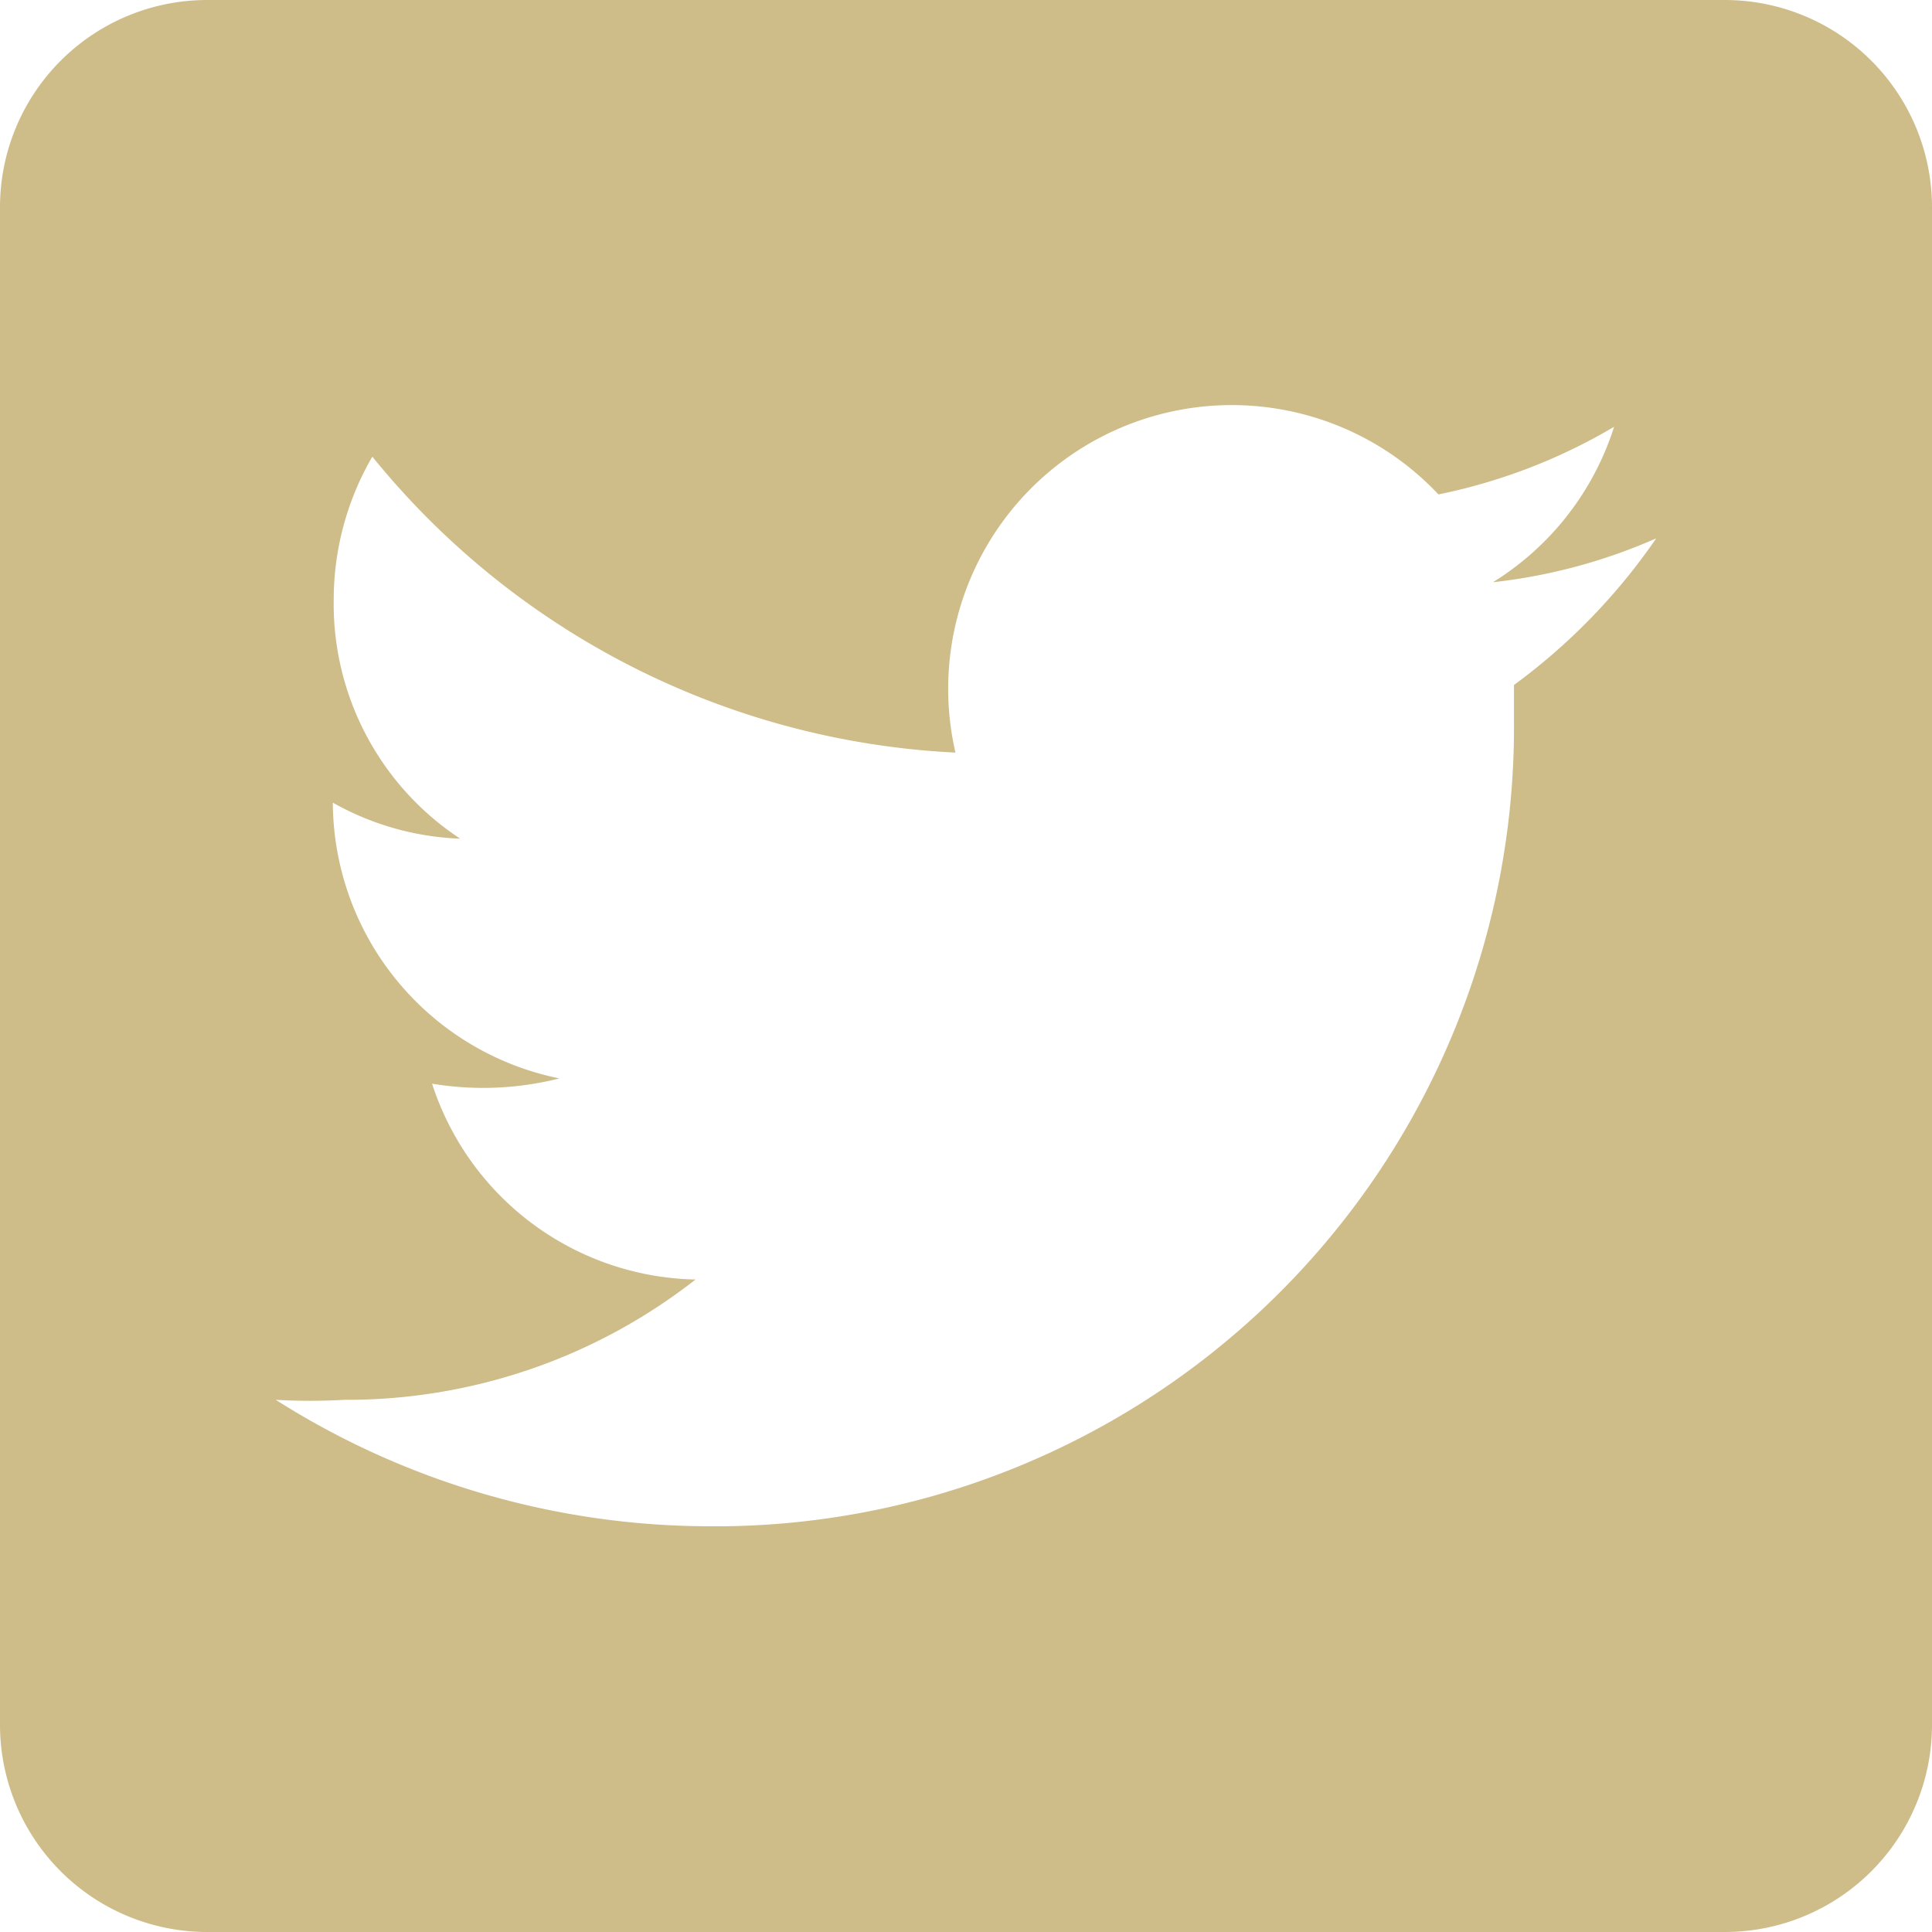 <svg xmlns="http://www.w3.org/2000/svg" xmlns:xlink="http://www.w3.org/1999/xlink" viewBox="0 0 22 22"><defs><style>.cls-1{fill:none;}.cls-2{clip-path:url(#clip-path);}.cls-3{fill:#cebc89;}</style><clipPath id="clip-path" transform="translate(0 0)"><rect class="cls-1" width="22" height="22"/></clipPath></defs><g id="Layer_2" data-name="Layer 2"><g id="Layer_1-2" data-name="Layer 1"><g class="cls-2"><g id="Mask_Group_3" data-name="Mask Group 3"><path id="twitter-square-brands" class="cls-3" d="M19.64,0H2.36A2.36,2.36,0,0,0,0,2.36V19.64A2.36,2.36,0,0,0,2.36,22H19.64A2.36,2.36,0,0,0,22,19.64V2.36A2.36,2.36,0,0,0,19.64,0Zm-2.4,7.8c0,.14,0,.28,0,.42a9.1,9.1,0,0,1-9,9.16H8.09a9.24,9.24,0,0,1-4.95-1.44,6.78,6.78,0,0,0,.78,0,6.44,6.44,0,0,0,4-1.37,3.22,3.22,0,0,1-3-2.23,3.54,3.54,0,0,0,1.45-.06A3.22,3.22,0,0,1,3.79,9.14v0a3.19,3.19,0,0,0,1.45.41A3.2,3.2,0,0,1,3.8,6.83,3.24,3.24,0,0,1,4.24,5.2a9.12,9.12,0,0,0,6.64,3.37,3.23,3.23,0,0,1,5.5-2.94,6.46,6.46,0,0,0,2-.77A3.23,3.23,0,0,1,17,6.63a6.33,6.33,0,0,0,1.86-.5A6.94,6.94,0,0,1,17.24,7.8Z" transform="translate(0 0)"/></g></g></g></g></svg>